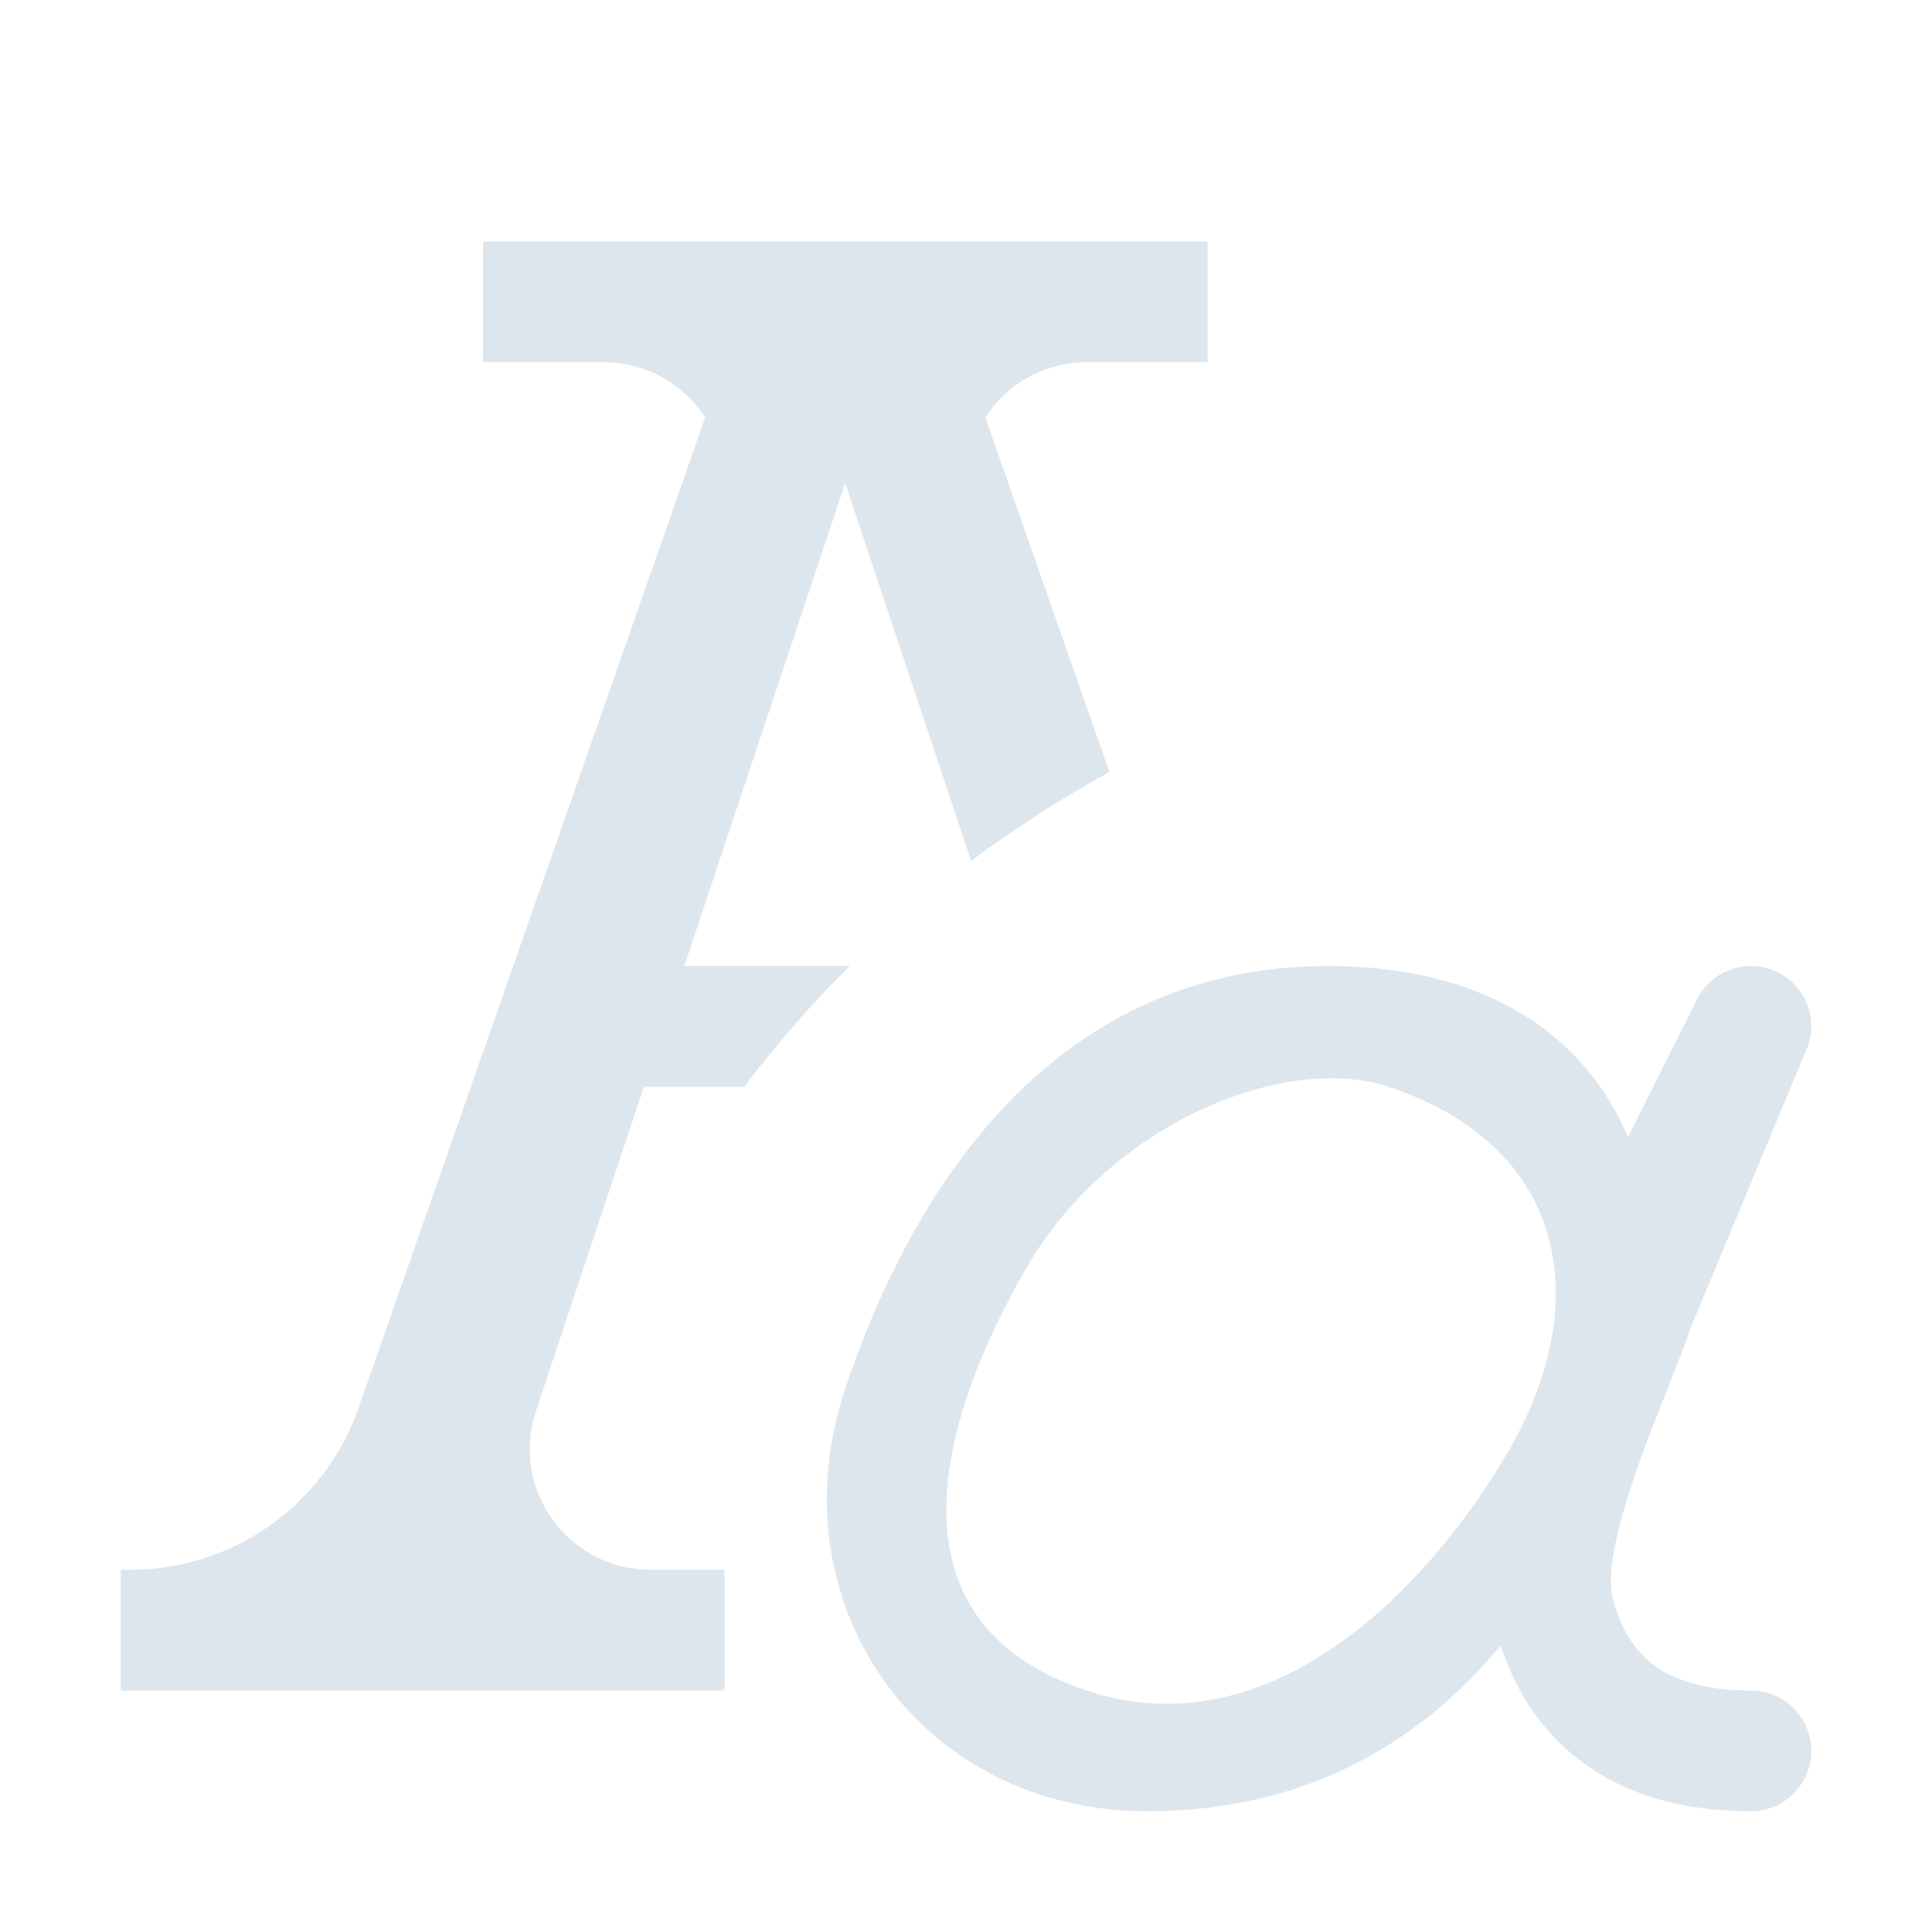 <svg width="16" height="16" viewBox="0 0 16 16" fill="none" xmlns="http://www.w3.org/2000/svg">
<path fill-rule="evenodd" clip-rule="evenodd" d="M10 2H4V3H5C5.352 3 5.662 3.182 5.84 3.457L2.969 11.661C2.688 12.463 1.931 13 1.081 13H1V14H6V13H5.387C4.705 13 4.223 12.331 4.439 11.684L5.333 9H6.163C6.431 8.646 6.723 8.312 7.037 8H5.667L7 4L8.043 7.13C8.406 6.859 8.788 6.613 9.188 6.394L8.16 3.457C8.338 3.182 8.648 3 9 3H10V2ZM14.724 8.053C14.971 8.176 15.071 8.477 14.947 8.724L14 11C13.964 11.111 13.899 11.275 13.824 11.465L13.824 11.465C13.593 12.049 13.261 12.884 13.358 13.246C13.421 13.481 13.528 13.657 13.682 13.778C13.836 13.898 14.085 14 14.5 14C14.776 14 15 14.224 15 14.5C15 14.776 14.776 15 14.5 15C13.915 15 13.435 14.853 13.067 14.566C12.74 14.311 12.541 13.975 12.428 13.627C11.772 14.418 10.834 15 9.5 15C7.618 15 6.405 13.284 7 11.5C7.522 9.935 8.667 8 11 8C12.134 8 12.953 8.436 13.374 9.195C13.415 9.267 13.451 9.341 13.482 9.417L14.053 8.277C14.176 8.03 14.477 7.929 14.724 8.053ZM12.501 12.001C11.81 13.197 10.5 14.5 9.001 14.001C7.256 13.42 7.81 11.696 8.5 10.5C9.19 9.304 10.644 8.715 11.501 9.001C13.001 9.501 13.191 10.805 12.501 12.001Z" fill="#DEE6ED"/>
</svg>
